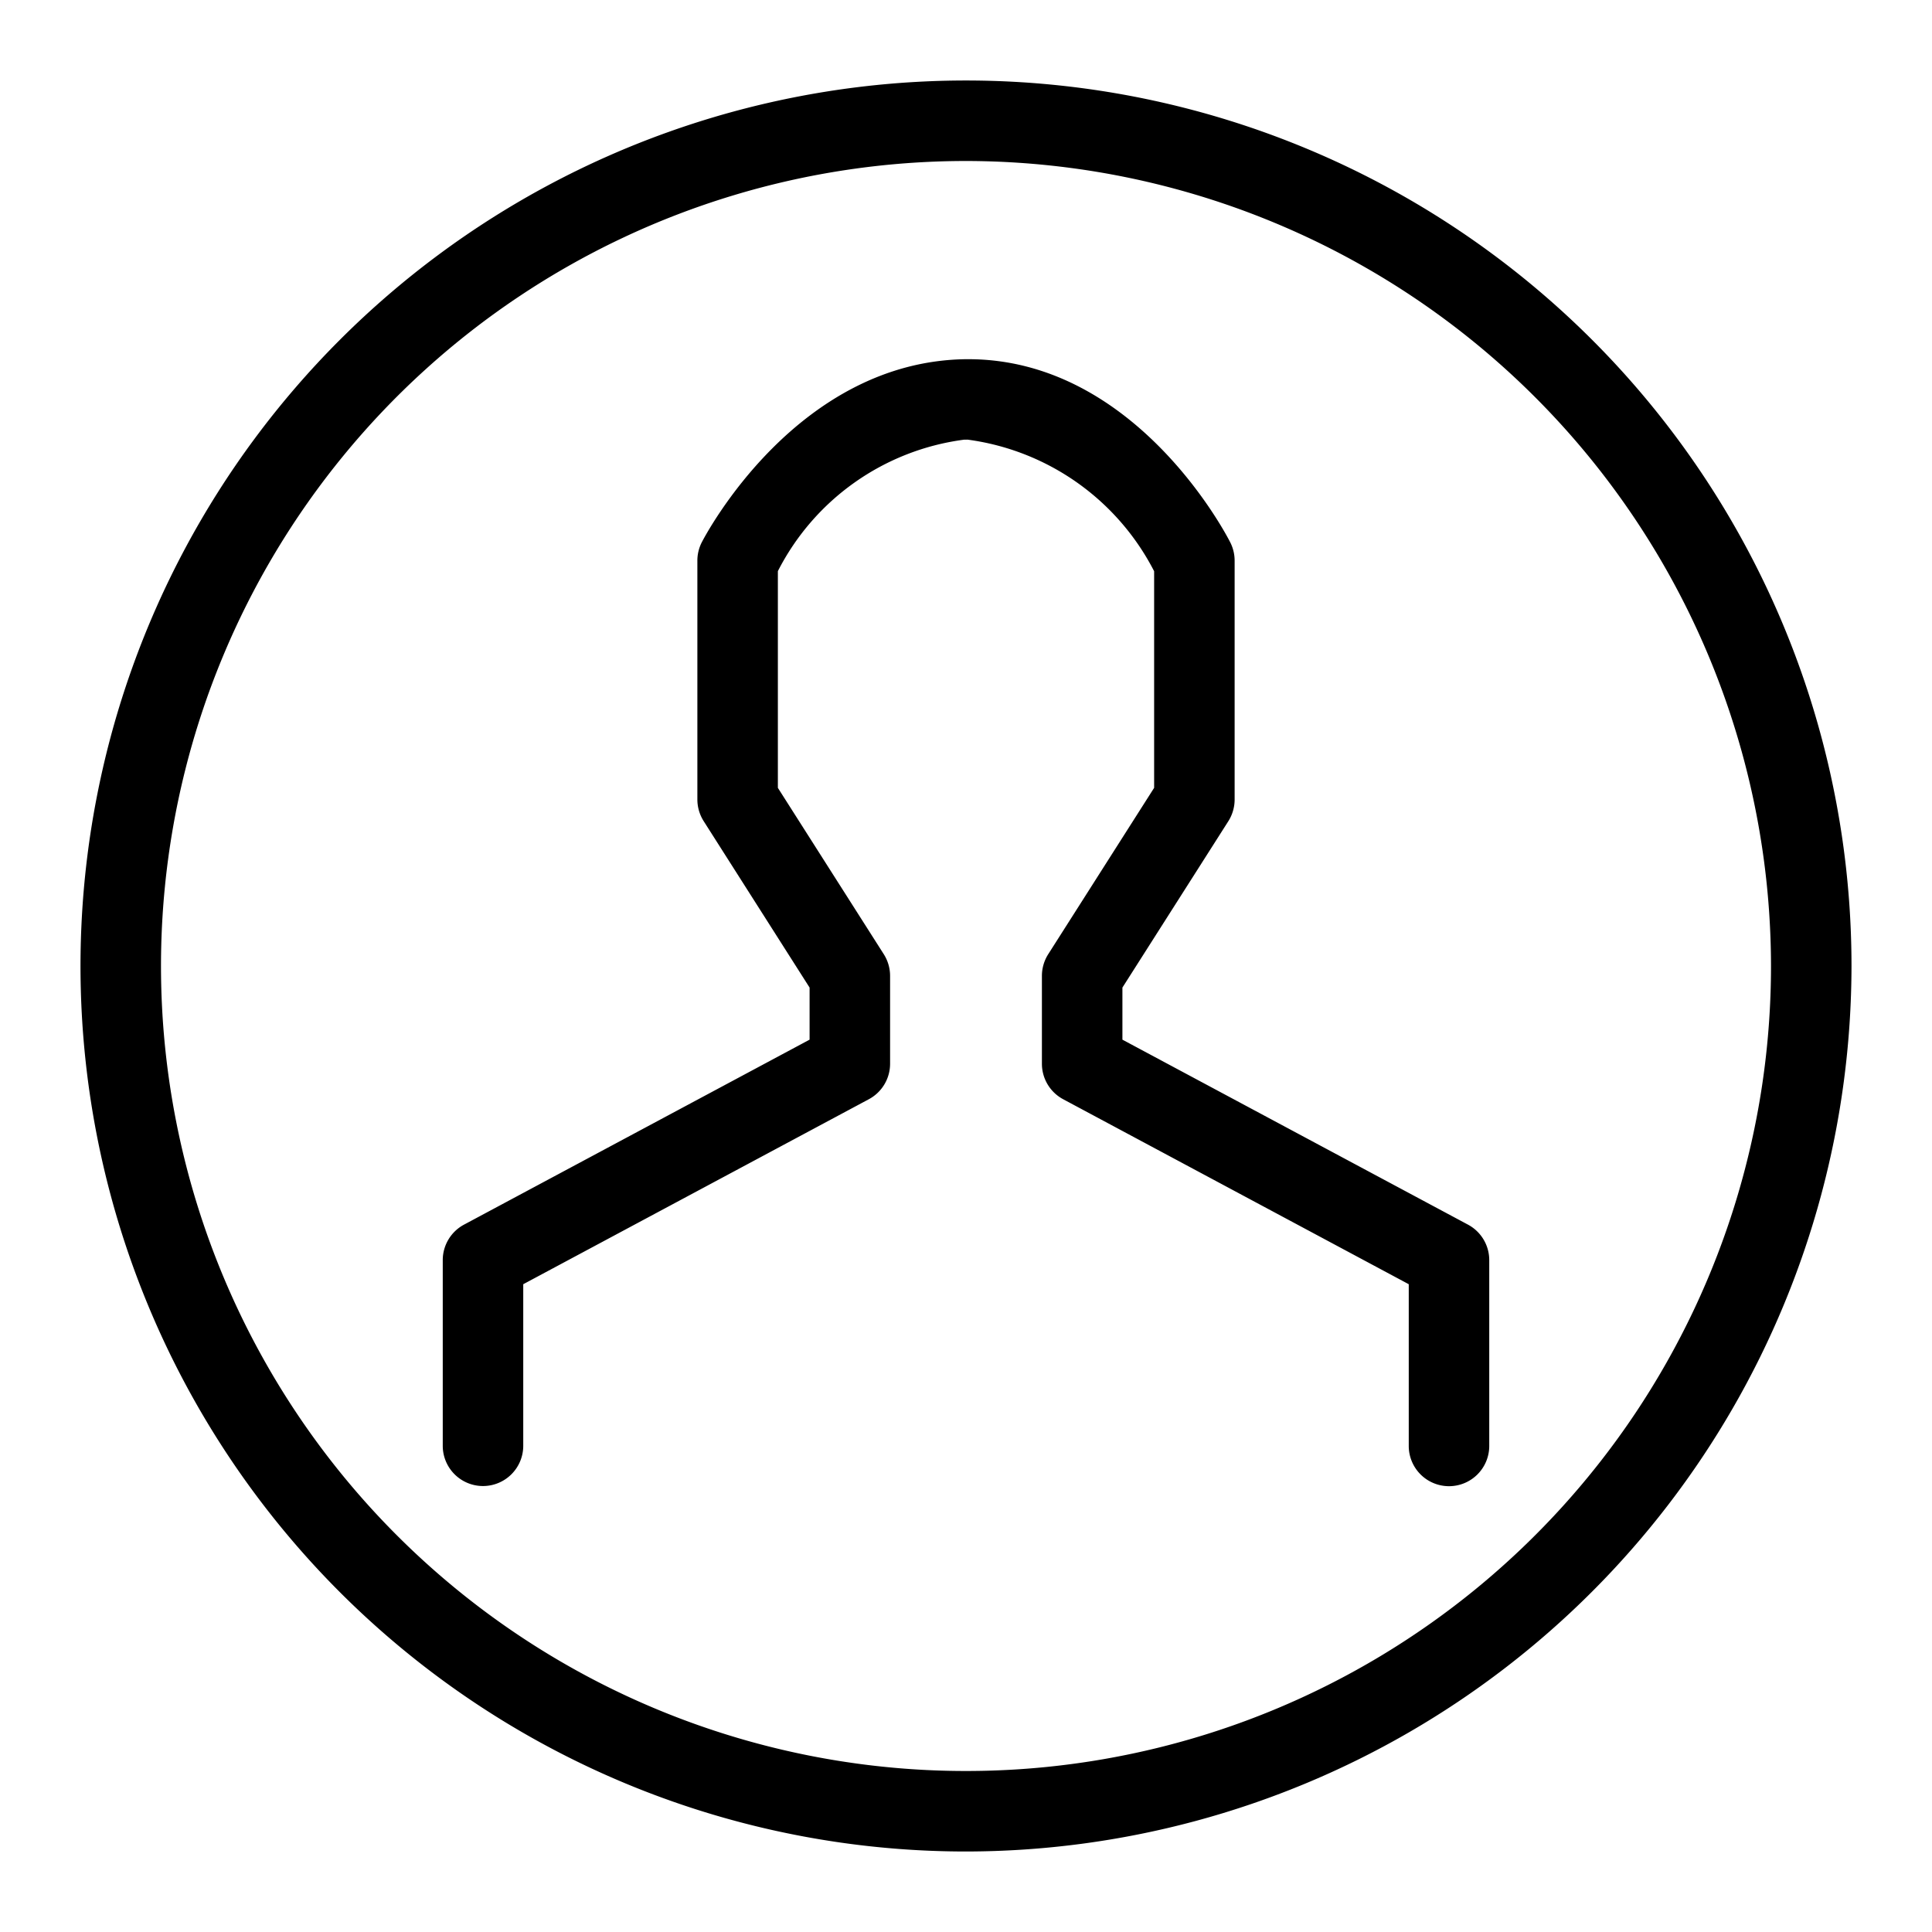 <svg aria-hidden="true" data-prefix="jwf-jw-icons-external" data-icon="person-circle" xmlns="http://www.w3.org/2000/svg" viewBox="0 0 24 24"><path fill="currentColor" d="M18 18.462a.5.5 0 0 1-.5-.5v-2.009l-4.293-2.298a.5.5 0 0 1-.264-.44v-1.093a.503.503 0 0 1 .078-.268l1.316-2.067V7.096a3.06 3.06 0 0 0-2.312-1.634.11.11 0 0 0-.025 0 .5.5 0 0 1-.005-1h.032c2.079 0 3.21 2.184 3.257 2.278a.501.501 0 0 1 .053.226v2.967a.503.503 0 0 1-.078.268l-1.316 2.067v.647l4.293 2.298a.5.5 0 0 1 .264.44v2.309a.5.5 0 0 1-.5.5zM6 18.46a.5.5 0 0 1-.5-.5v-2.307a.5.5 0 0 1 .264-.44l4.293-2.298v-.647L8.741 10.2a.503.503 0 0 1-.078-.268V6.966a.501.501 0 0 1 .053-.226c.048-.094 1.185-2.256 3.29-2.278a.5.5 0 0 1 .494.506.51.51 0 0 1-.505.494h-.02a3.039 3.039 0 0 0-2.312 1.633v2.692l1.316 2.067a.503.503 0 0 1 .078.268v1.093a.5.5 0 0 1-.264.44L6.5 15.953v2.007a.5.5 0 0 1-.5.5zM12 23a11 11 0 1 1 11-11 11.012 11.012 0 0 1-11 11zm0-21a10 10 0 1 0 10 10A10.011 10.011 0 0 0 12 2z"/></svg>